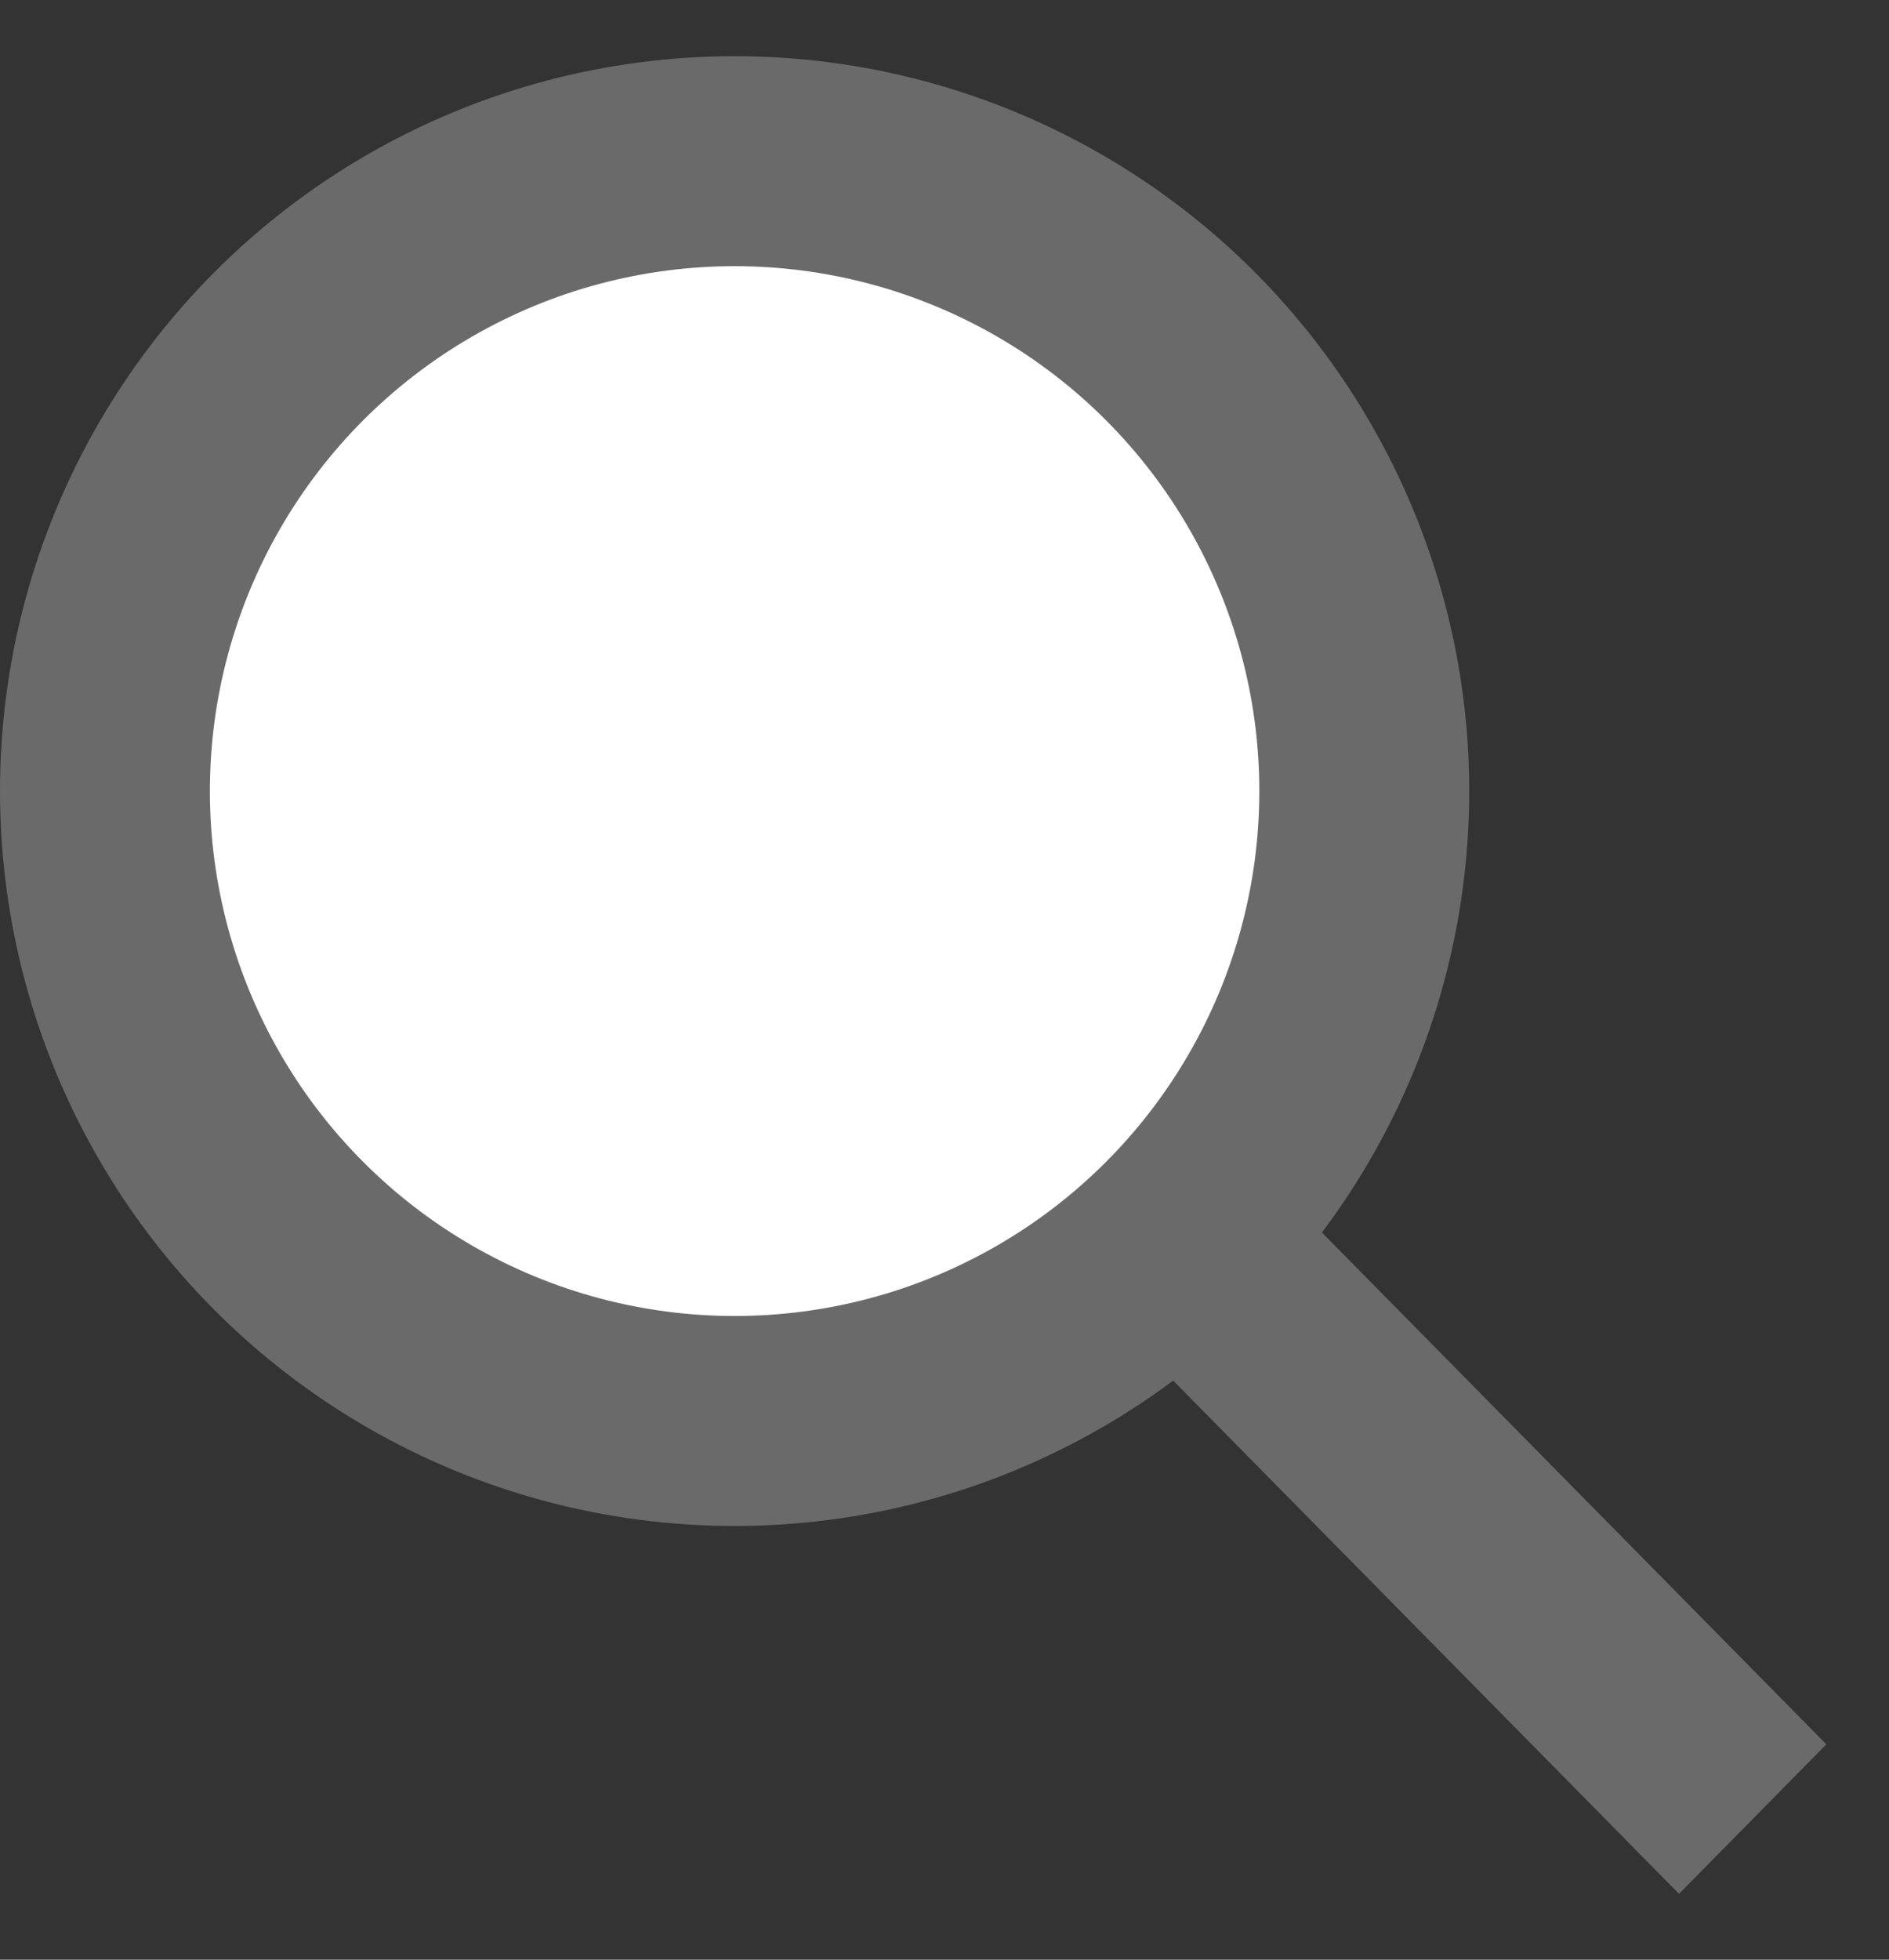 <svg width="27" height="28" viewBox="0 0 27 28" fill="none" xmlns="http://www.w3.org/2000/svg">
<rect x="0" y="0" width="27" height="28" fill="#333333" stroke="none"/>
<circle cx="10.5" cy="11.303" r="10.5" fill="#6A6A6A"/>
<circle cx="10.5" cy="11.303" r="7.5" fill="white"/>
<line y1="-1.5" x2="12.931" y2="-1.5" transform="matrix(0.702 0.712 -0.702 0.712 14.921 17.852)" stroke="#6A6A6A" stroke-width="3"/>
</svg>
